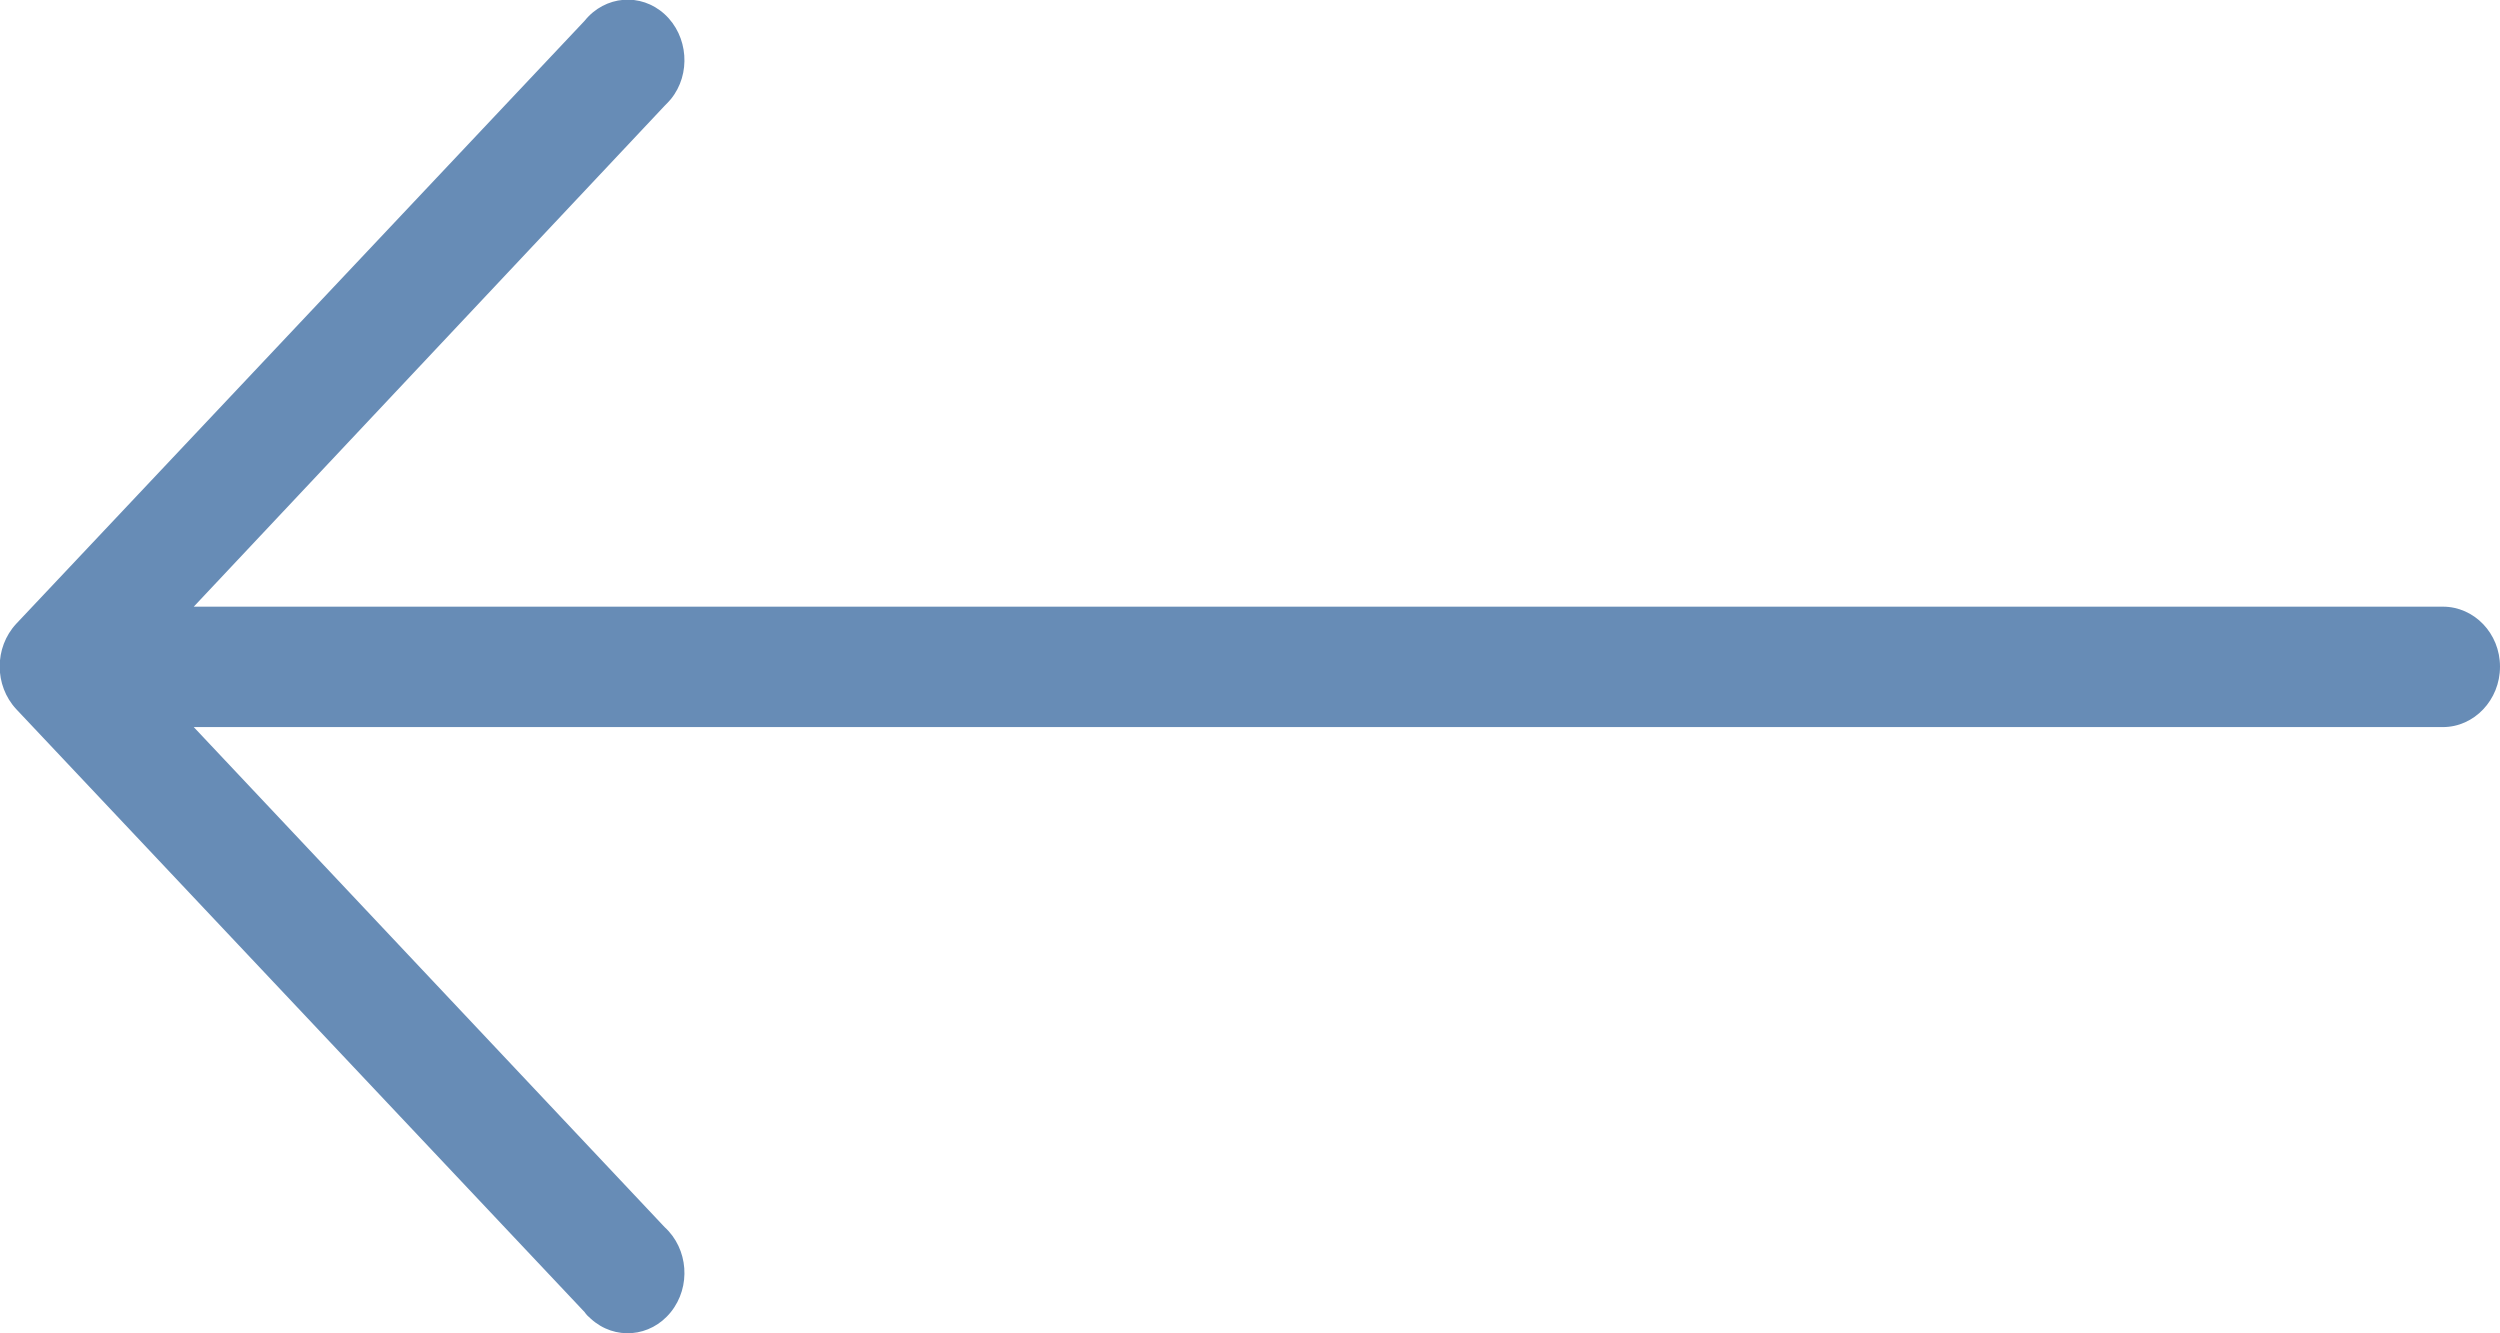 <svg width="60" height="32" viewBox="0 0 60 32" fill="none" xmlns="http://www.w3.org/2000/svg" xmlns:xlink="http://www.w3.org/1999/xlink">
	
	<defs/>
	<path id="Vector" d="M0.39 14.97L14.03 0.5C14.52 -0.11 15.38 -0.18 15.95 0.34C16.52 0.86 16.59 1.78 16.1 2.38C16.05 2.44 16 2.49 15.95 2.54L4.65 14.56L58.63 14.56C59.38 14.56 60 15.2 60 16C60 16.8 59.38 17.45 58.63 17.45L4.65 17.45L15.95 29.45C16.52 29.97 16.59 30.88 16.1 31.49C15.61 32.1 14.75 32.17 14.18 31.65C14.12 31.6 14.07 31.55 14.03 31.49L0.39 17.02C-0.14 16.45 -0.14 15.54 0.39 14.97Z" fill="#678CB6" fill-opacity="1" fill-rule="nonzero"/>
</svg>
